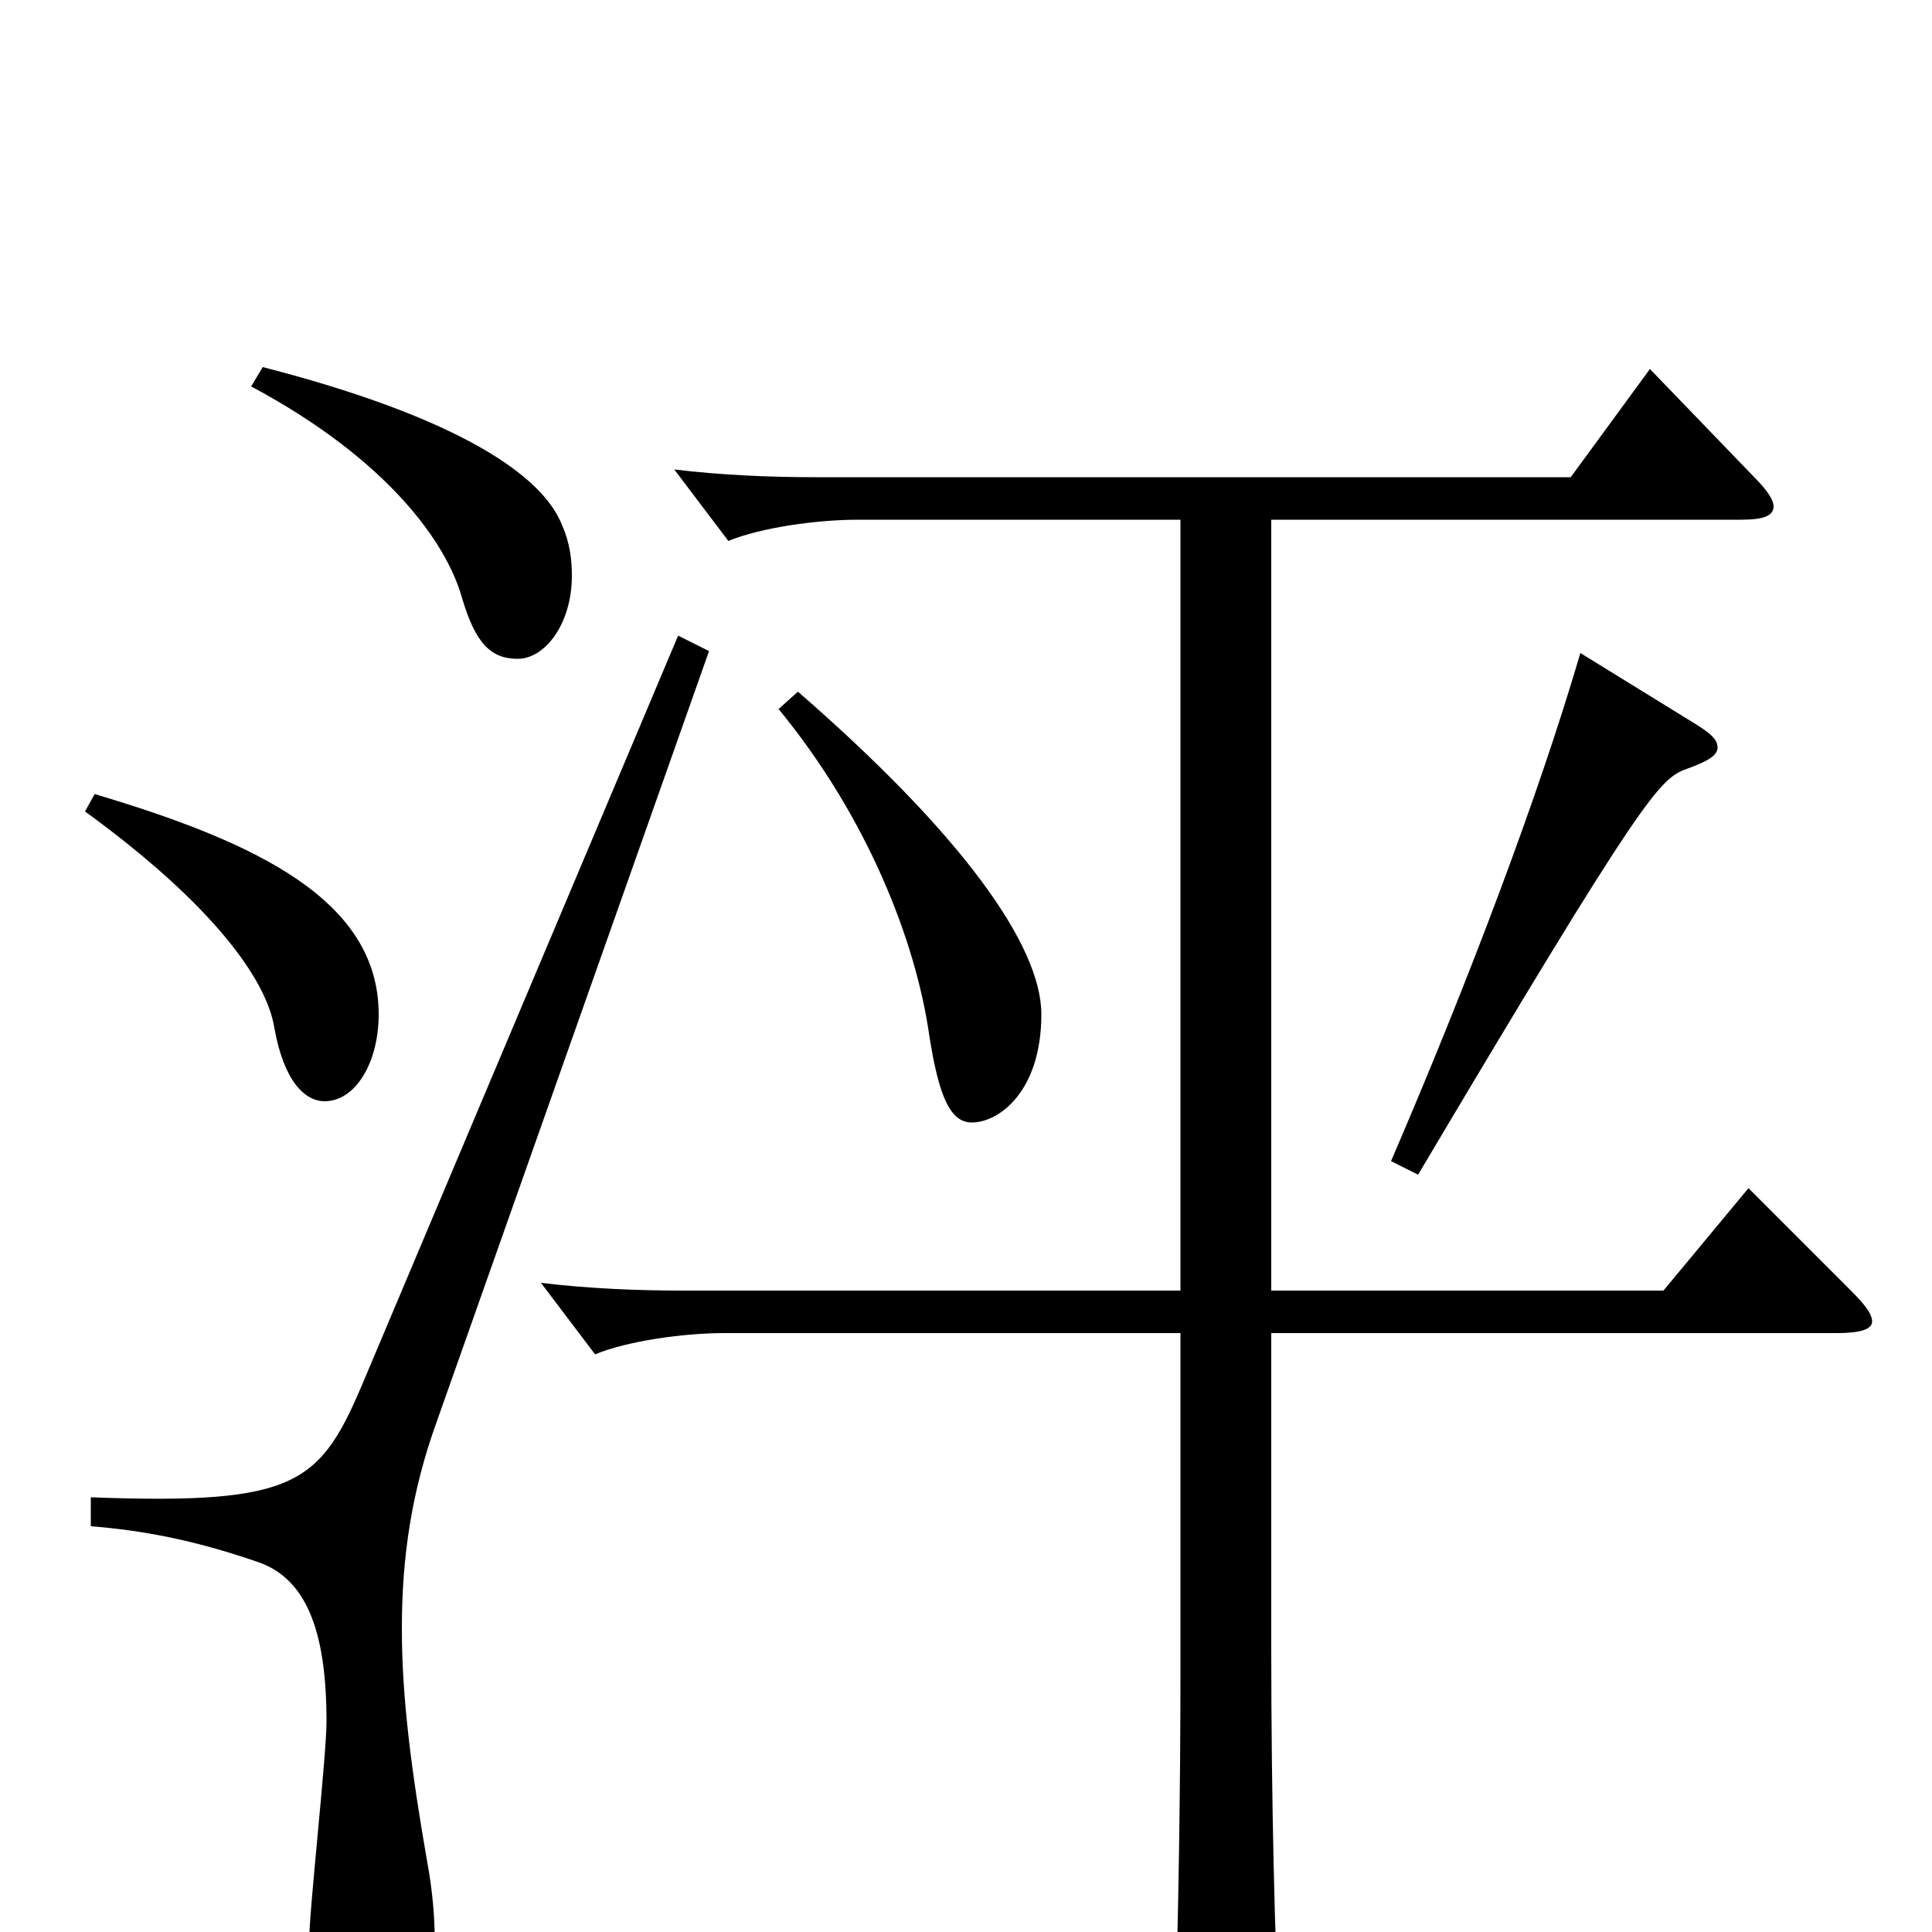 <svg xmlns="http://www.w3.org/2000/svg" viewBox="0 -1000 1000 1000">
	<path fill="#000000" d="M403 -633C449 -577 474 -513 481 -464C486 -432 492 -419 503 -419C517 -419 539 -435 539 -475C539 -511 497 -569 413 -642ZM818 -662C796 -587 760 -492 720 -399L734 -392C851 -589 859 -597 873 -602C884 -606 889 -609 889 -613C889 -617 886 -620 878 -625ZM901 -731C913 -731 918 -733 918 -738C918 -741 915 -746 908 -753L854 -809L813 -753H422C399 -753 374 -754 349 -757L377 -720C394 -727 423 -731 444 -731H611V-332H353C330 -332 305 -333 280 -336L308 -299C325 -306 354 -310 375 -310H611V-134C611 -77 610 -6 608 53V61C608 78 610 84 619 84C623 84 629 83 638 79C659 70 662 66 662 53V45C660 9 658 -66 658 -147V-310H951C963 -310 969 -312 969 -316C969 -320 965 -325 958 -332L905 -385L861 -332H658V-731ZM351 -671L189 -287C166 -232 155 -221 47 -225V-210C73 -208 100 -203 132 -192C158 -184 169 -157 169 -109C169 -91 160 -11 160 5C160 43 172 56 189 56C212 56 225 40 225 4C225 -7 224 -21 221 -37C213 -83 208 -121 208 -157C208 -194 213 -228 226 -264L367 -663ZM44 -580C110 -532 138 -493 142 -468C147 -440 158 -430 168 -430C184 -430 196 -450 196 -475C196 -534 133 -564 49 -589ZM130 -800C201 -762 231 -719 239 -691C246 -667 254 -659 268 -659C282 -659 296 -677 296 -702C296 -710 295 -719 291 -728C281 -754 237 -784 136 -810Z"/>
</svg>